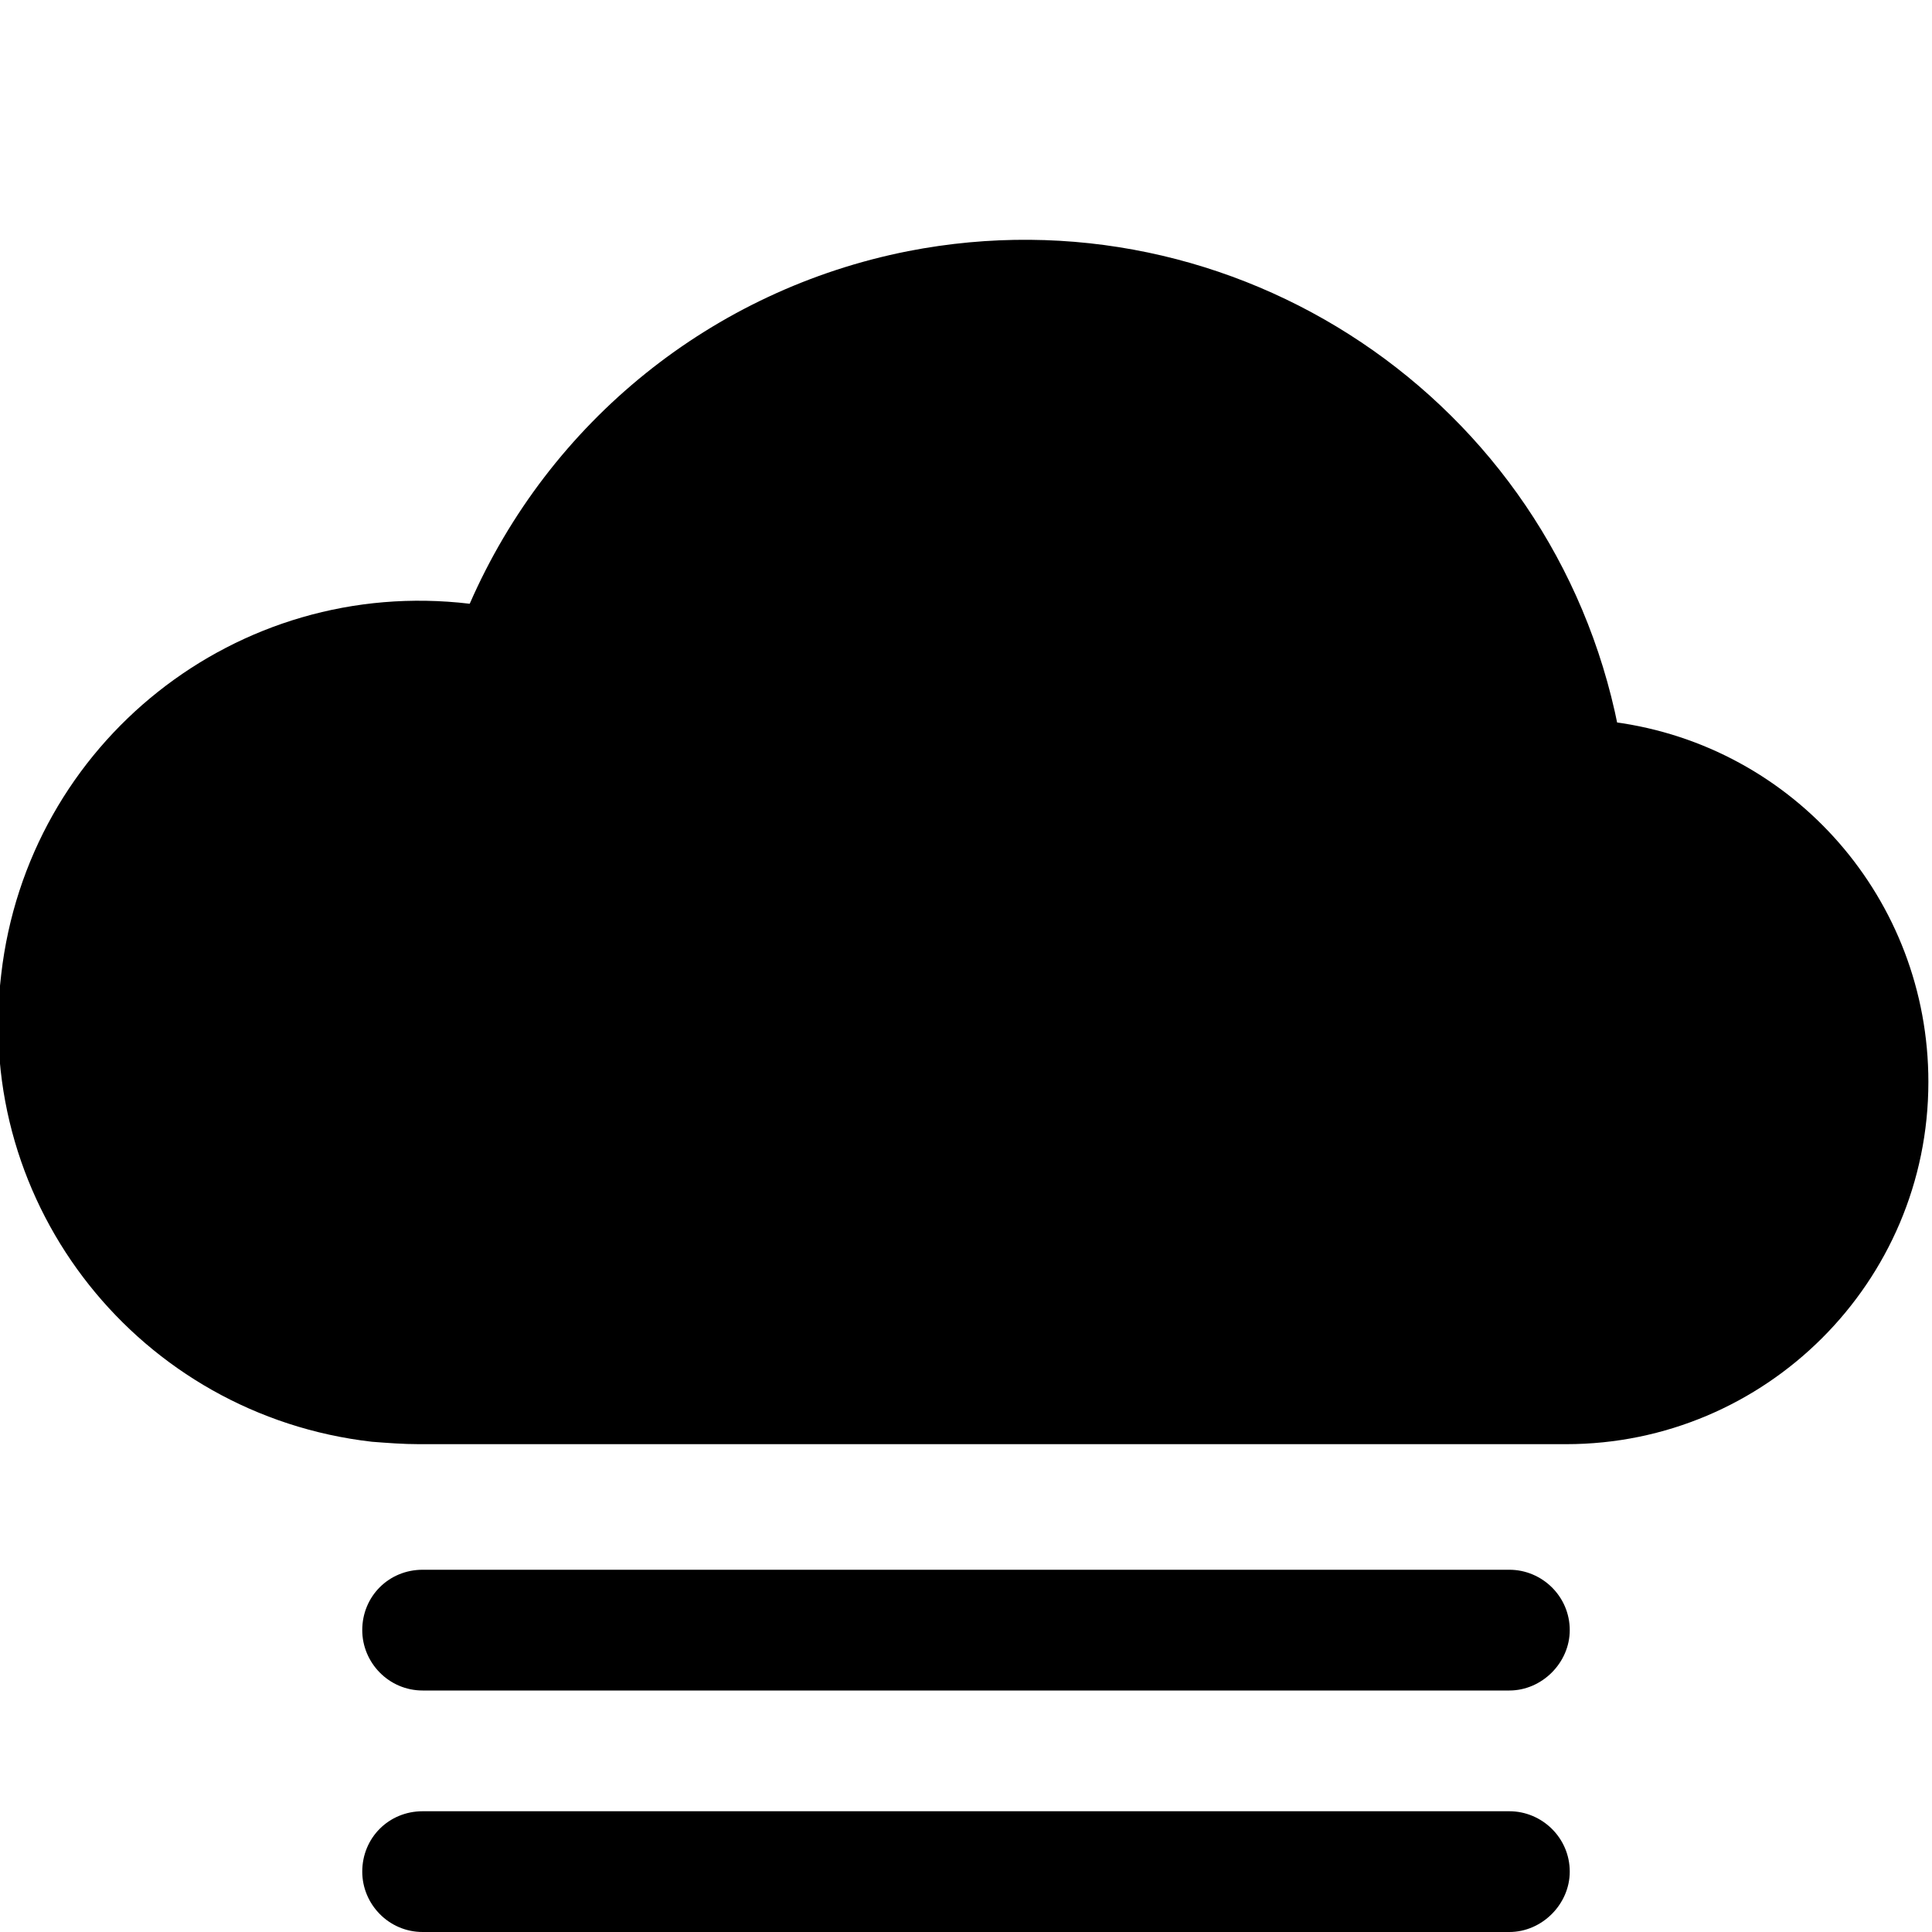 <svg viewBox="0 0 16 16" xmlns="http://www.w3.org/2000/svg"><path d="M3 13.5v0c0-.28.22-.5.5-.5h9v0c.27 0 .5.22.5.5 0 .27-.23.5-.5.5h-9v0c-.28 0-.5-.23-.5-.5Zm0 2v0c0-.28.22-.5.5-.5h9v0c.27 0 .5.22.5.5 0 .27-.23.5-.5.5h-9v0c-.28 0-.5-.23-.5-.5Zm10.4-9.48v0c-.54-2.71-3.17-4.47-5.88-3.94C5.9 2.4 4.55 3.49 3.89 5h0C1.96 4.77.23 6.15.01 8.07c-.23 1.92 1.15 3.65 3.07 3.87 .13.01.26.02.39.02h9.5 0c1.65 0 3-1.34 3-3 0-1.51-1.11-2.78-2.6-2.98Z"/></svg>